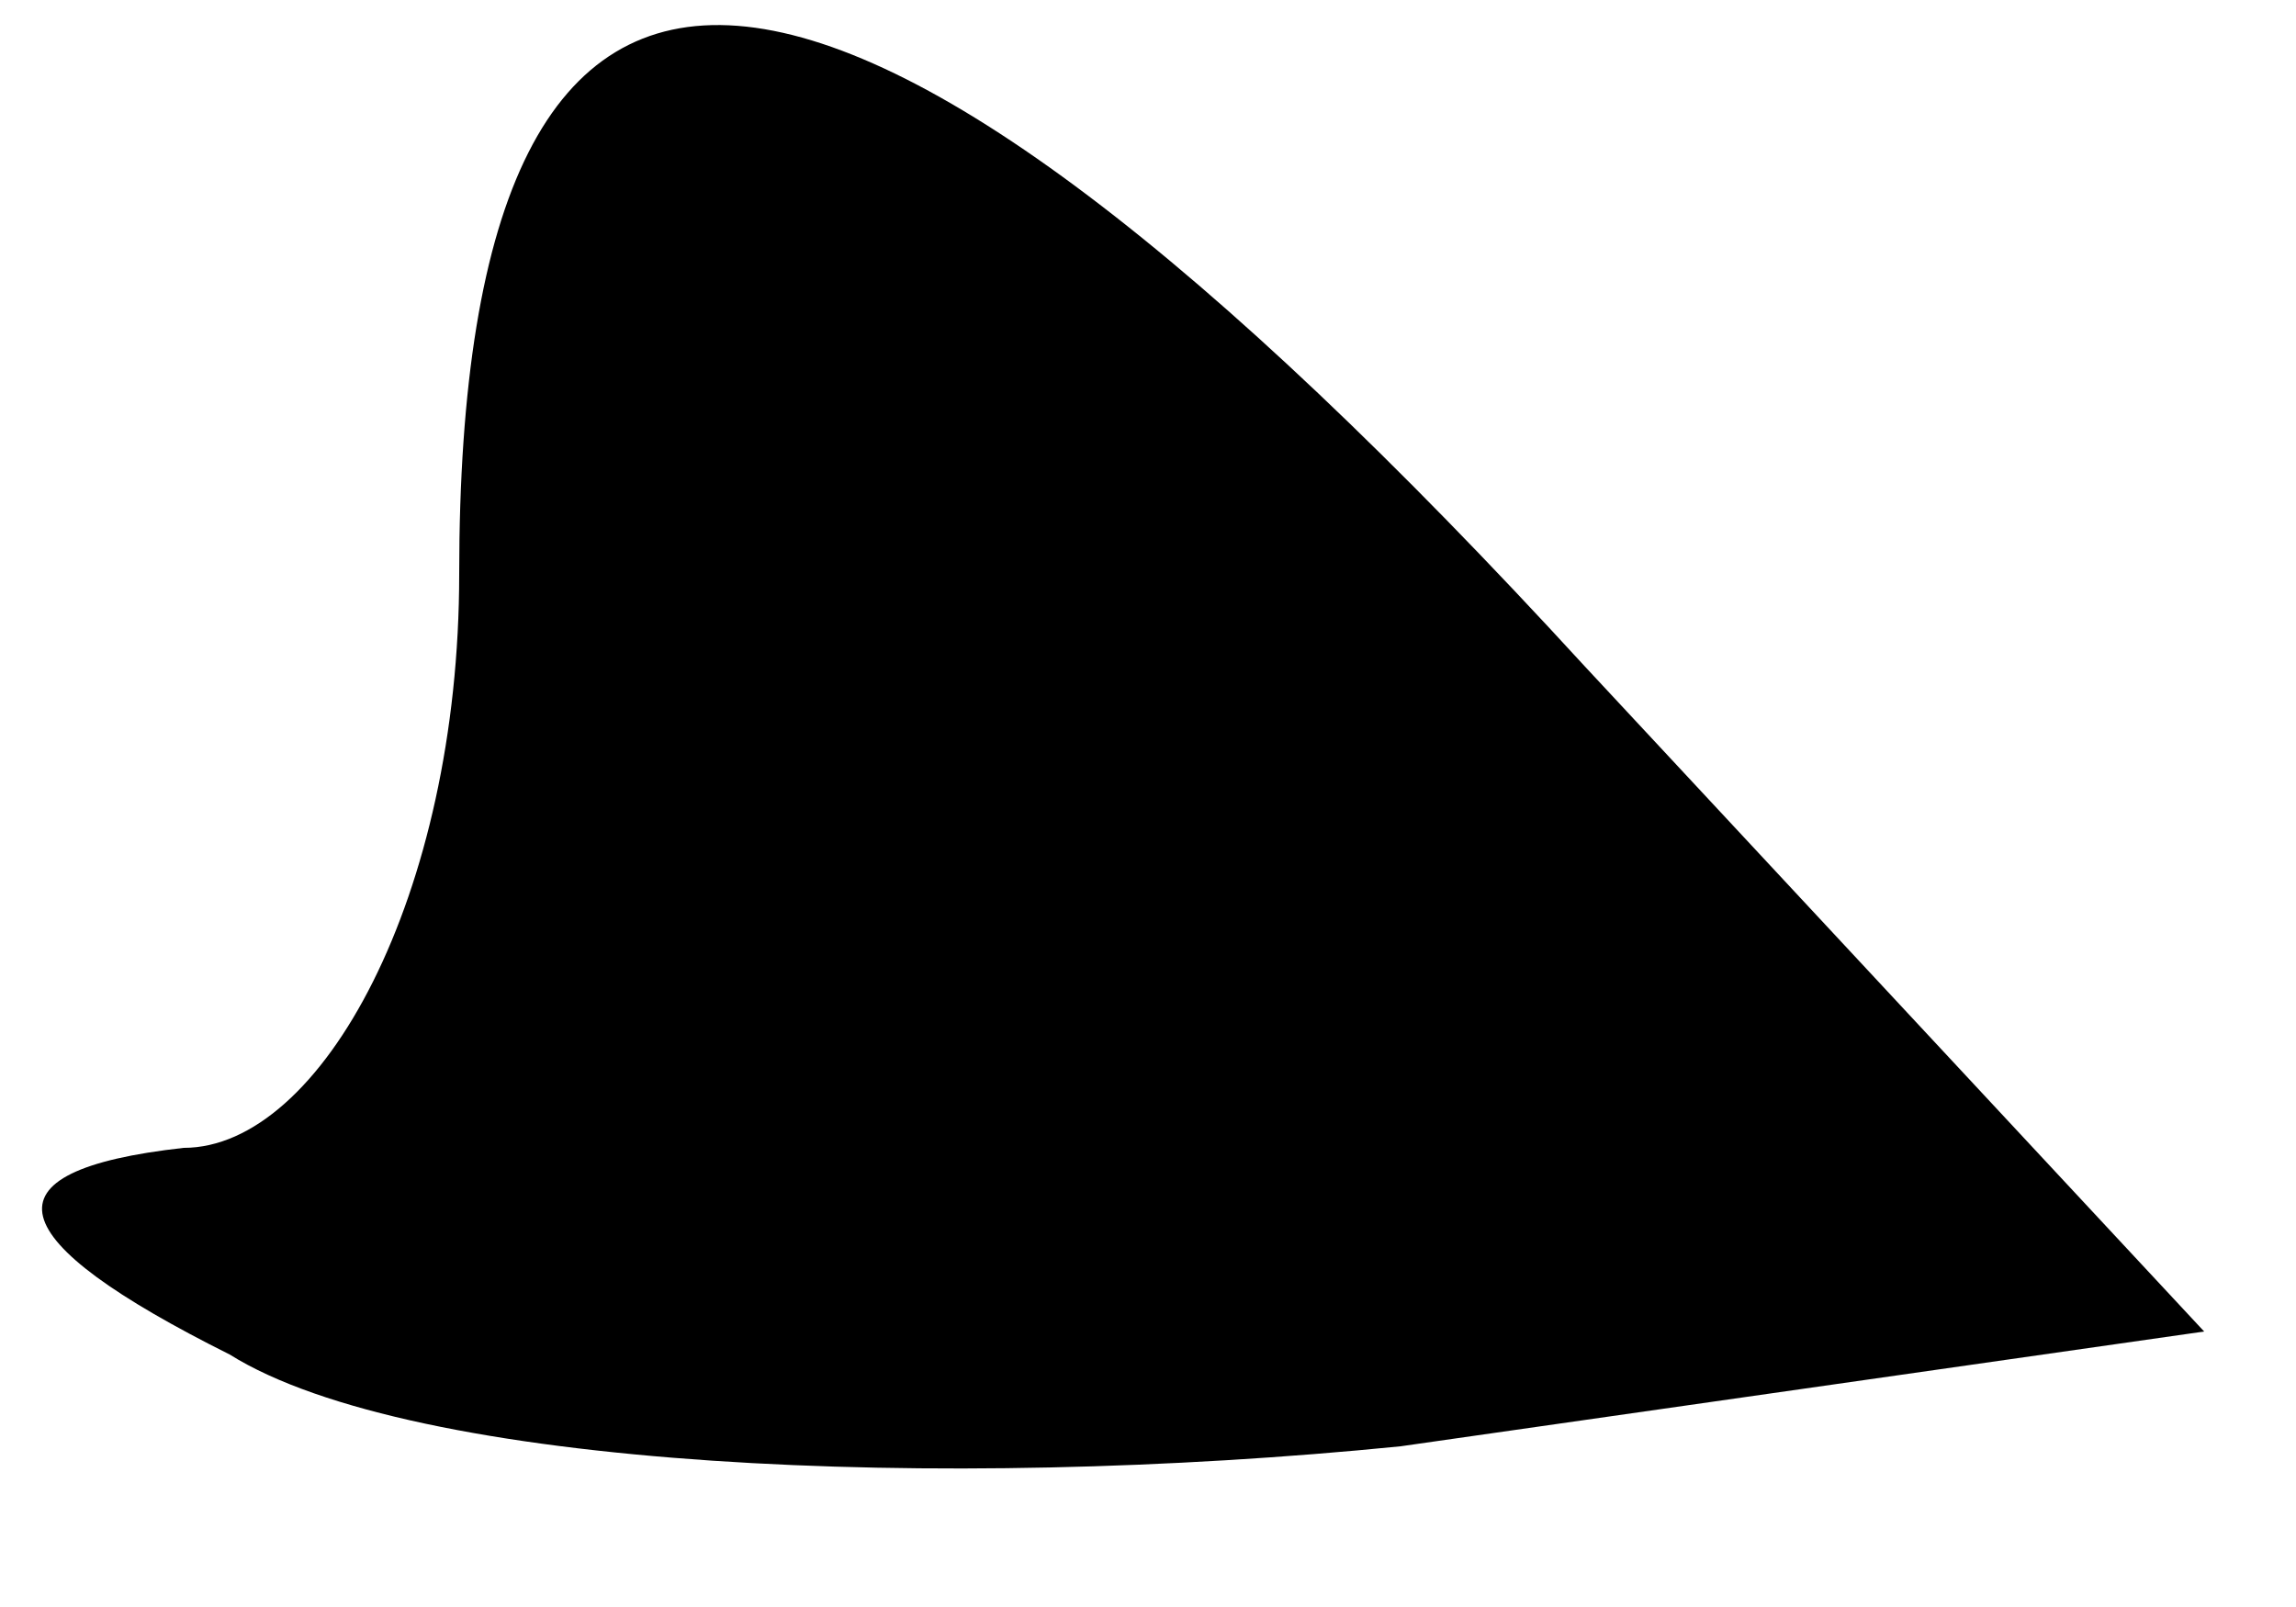 <?xml version="1.0" standalone="no"?>
<!DOCTYPE svg PUBLIC "-//W3C//DTD SVG 20010904//EN"
 "http://www.w3.org/TR/2001/REC-SVG-20010904/DTD/svg10.dtd">
<svg version="1.0" xmlns="http://www.w3.org/2000/svg"
 width="10pt" height="7pt" viewBox="0 0 10 7"
 preserveAspectRatio="xMidYMid meet">
<g transform="translate(0,7) scale(0.1,-0.1)"
fill="#000000" stroke="none">
<path fill="#000000" stroke="none" d="M20 45 c0 -14 -6 -25 -12 -25 -9 -1 -8
-4 2 -9 8 -5 31 -6 51 -4 l35 5 -27 29 c-33 36 -49 37 -49 4z"/>
</g>
</svg>
